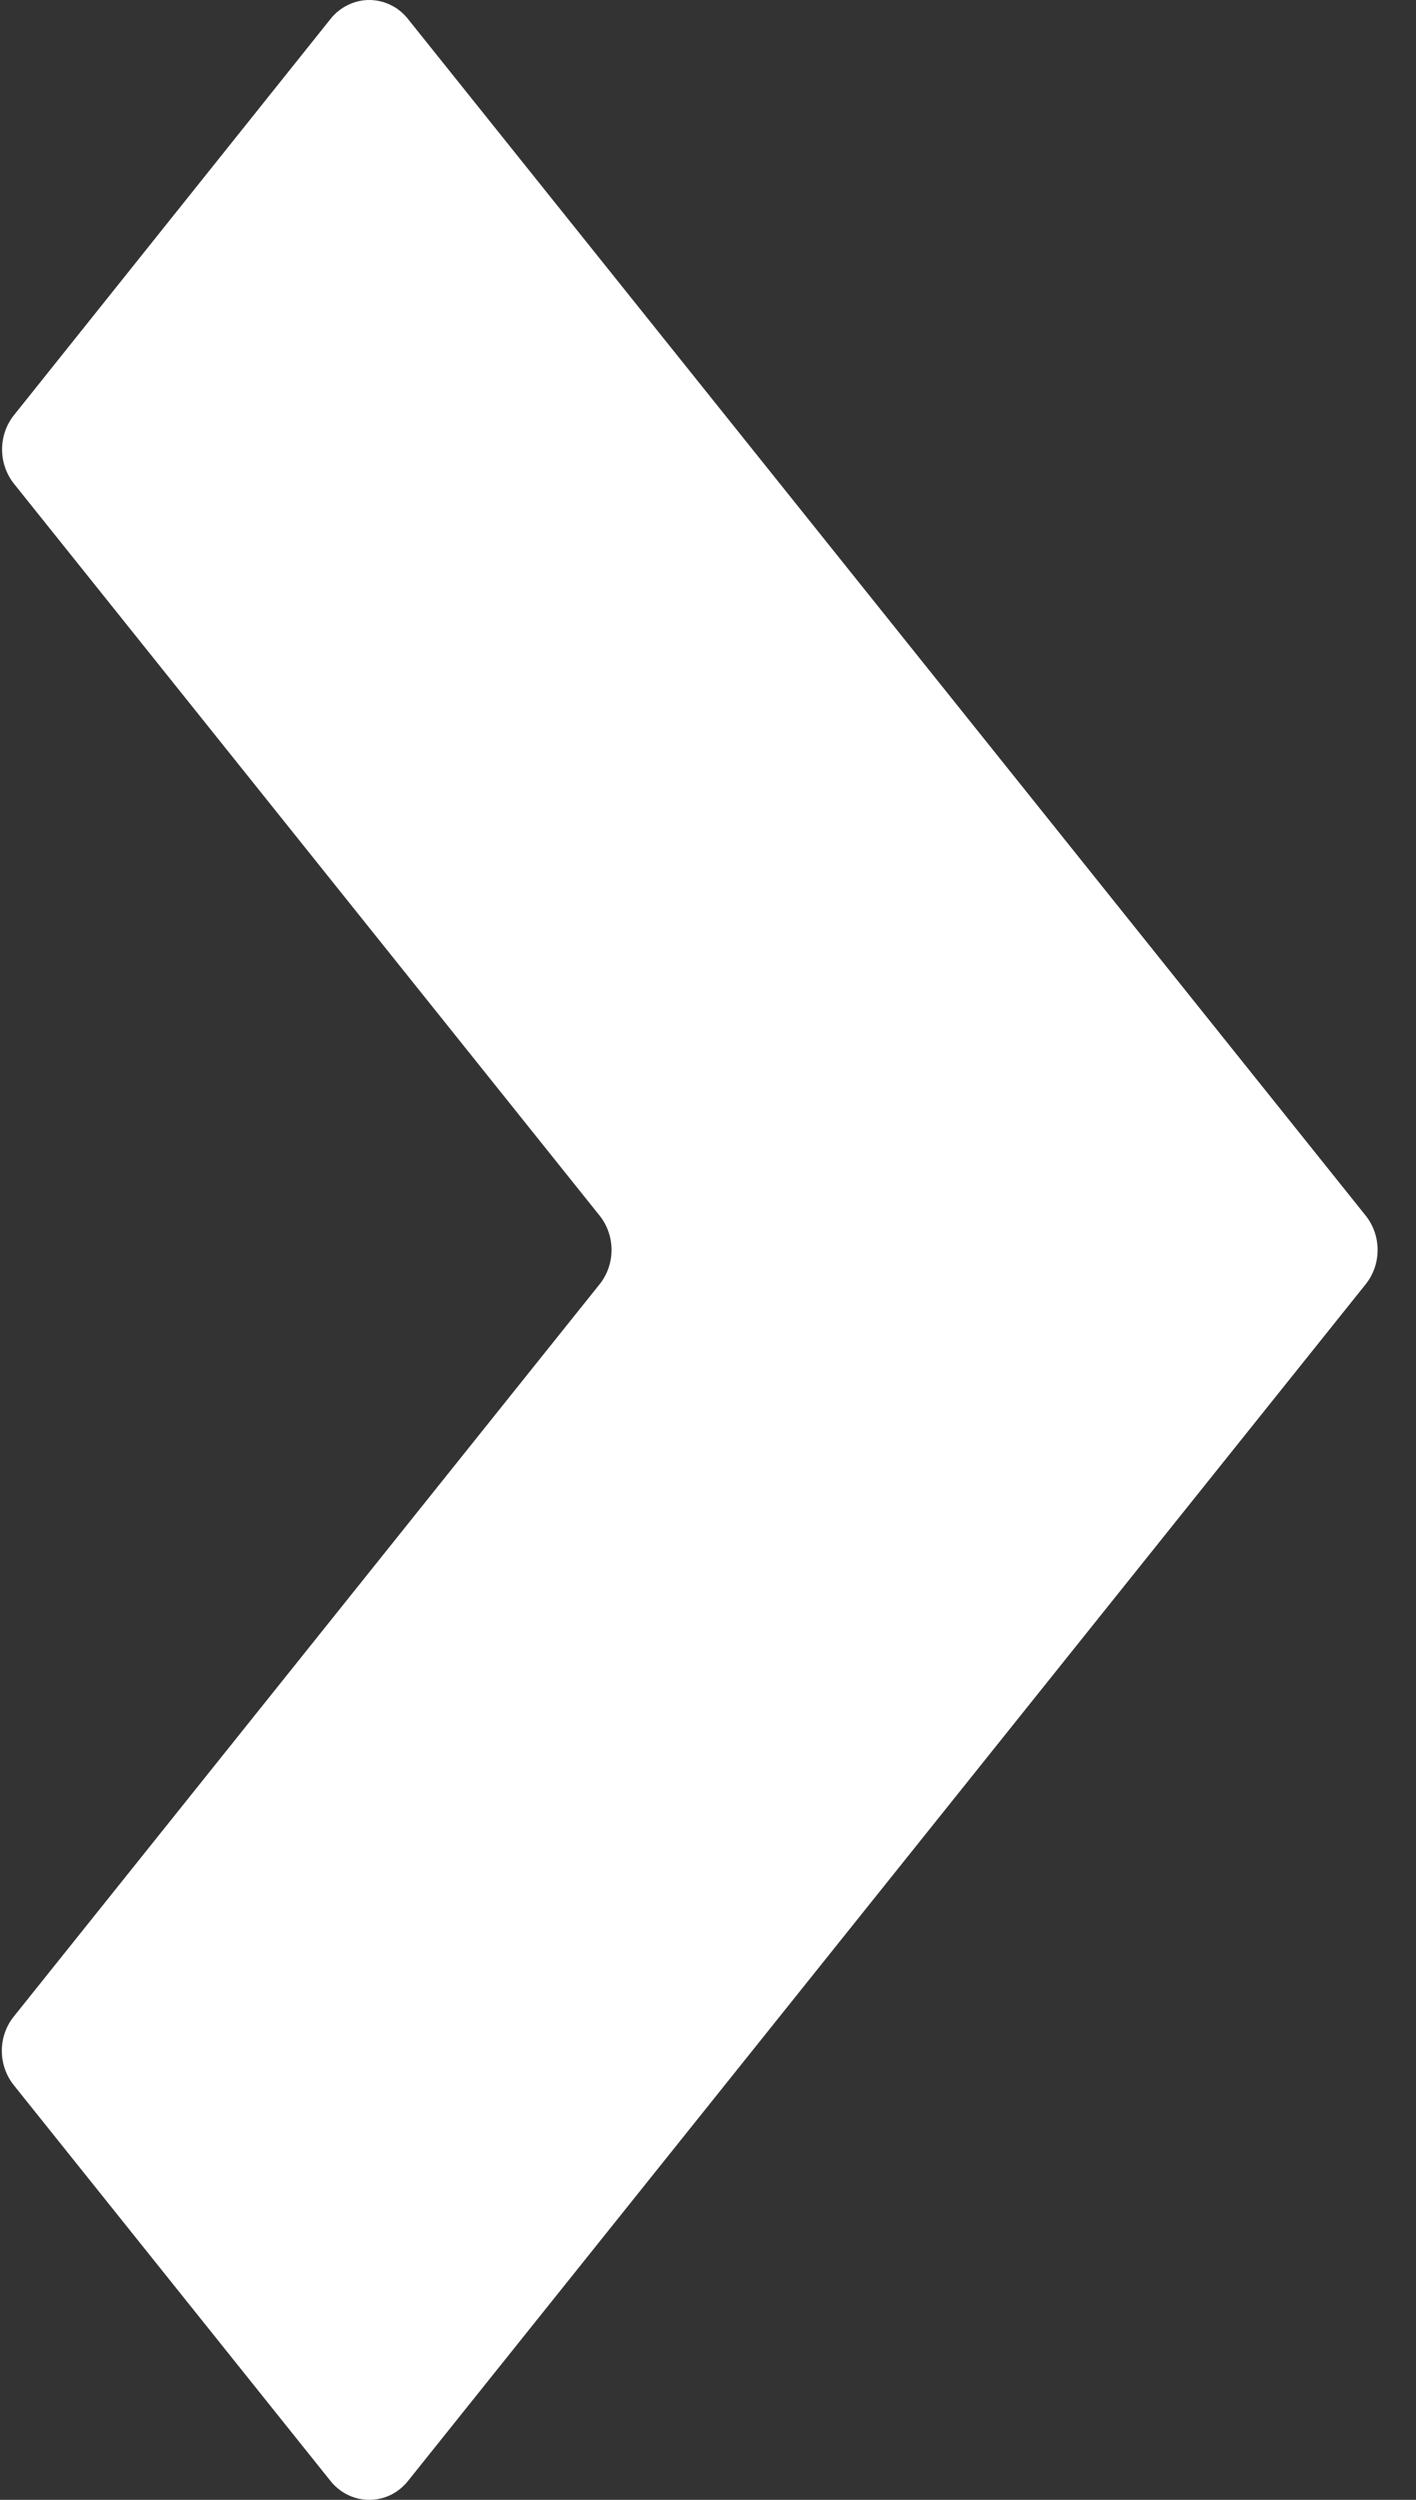 <svg width="17" height="30" viewBox="0 0 17 30" fill="none" xmlns="http://www.w3.org/2000/svg">
<rect x="0" y="0" width="17" height="30" fill="#333333" stroke="none"/>
<path fillRule="evenodd" clipRule="evenodd" d="M16.398 14.591L4.895 0.224C4.838 0.153 4.768 0.097 4.688 0.059C4.608 0.02 4.521 1.43313e-07 4.433 1.44361e-07C4.345 1.45408e-07 4.259 0.02 4.179 0.059C4.099 0.097 4.028 0.153 3.971 0.224L0.163 4.988C0.074 5.102 0.025 5.245 0.025 5.393C0.025 5.541 0.074 5.685 0.163 5.799L7.201 14.591C7.292 14.707 7.342 14.85 7.342 15C7.342 15.15 7.292 15.294 7.201 15.409L0.163 24.203C0.072 24.317 0.022 24.462 0.022 24.611C0.022 24.76 0.072 24.905 0.163 25.02L3.971 29.777C4.028 29.847 4.099 29.903 4.179 29.942C4.259 29.98 4.345 30 4.433 30C4.521 30 4.608 29.98 4.688 29.942C4.768 29.903 4.838 29.847 4.895 29.777L16.398 15.409C16.489 15.294 16.539 15.15 16.539 15C16.539 14.85 16.489 14.707 16.398 14.591Z" fill="white"/>
</svg>
